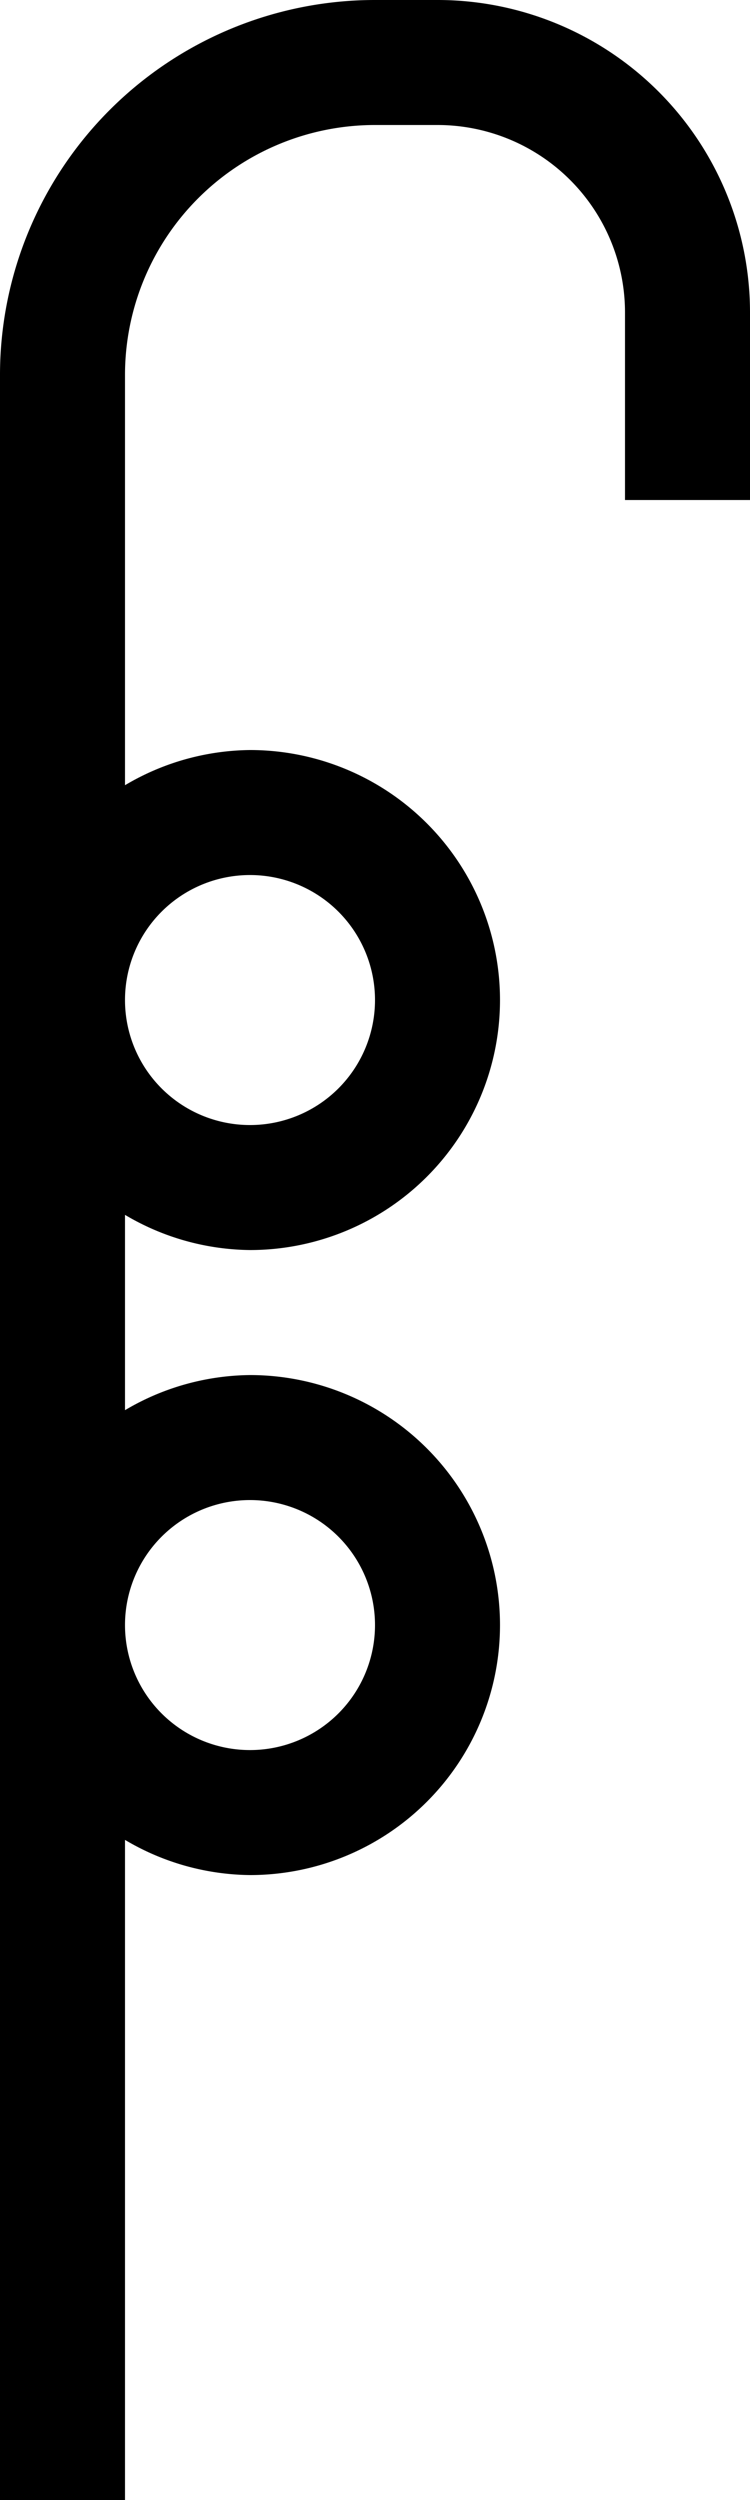 <svg xmlns="http://www.w3.org/2000/svg" version="1.0" width="12" height="40"><path d="M7 0a5 5 0 0 1 5 5v3h-2V5a3 3 0 0 0-3-3H6a4 4 0 0 0-4 4v6.563A3.99 3.99 0 0 1 4 12a4 4 0 1 1 0 8 3.99 3.99 0 0 1-2-.563v3.125A3.99 3.99 0 0 1 4 22a4 4 0 1 1 0 8 3.99 3.99 0 0 1-2-.563V40H0V6a6 6 0 0 1 6-6h1zM4 14a2 2 0 1 0 0 4 2 2 0 0 0 0-4zm0 10a2 2 0 1 0 0 4 2 2 0 0 0 0-4z"/></svg>